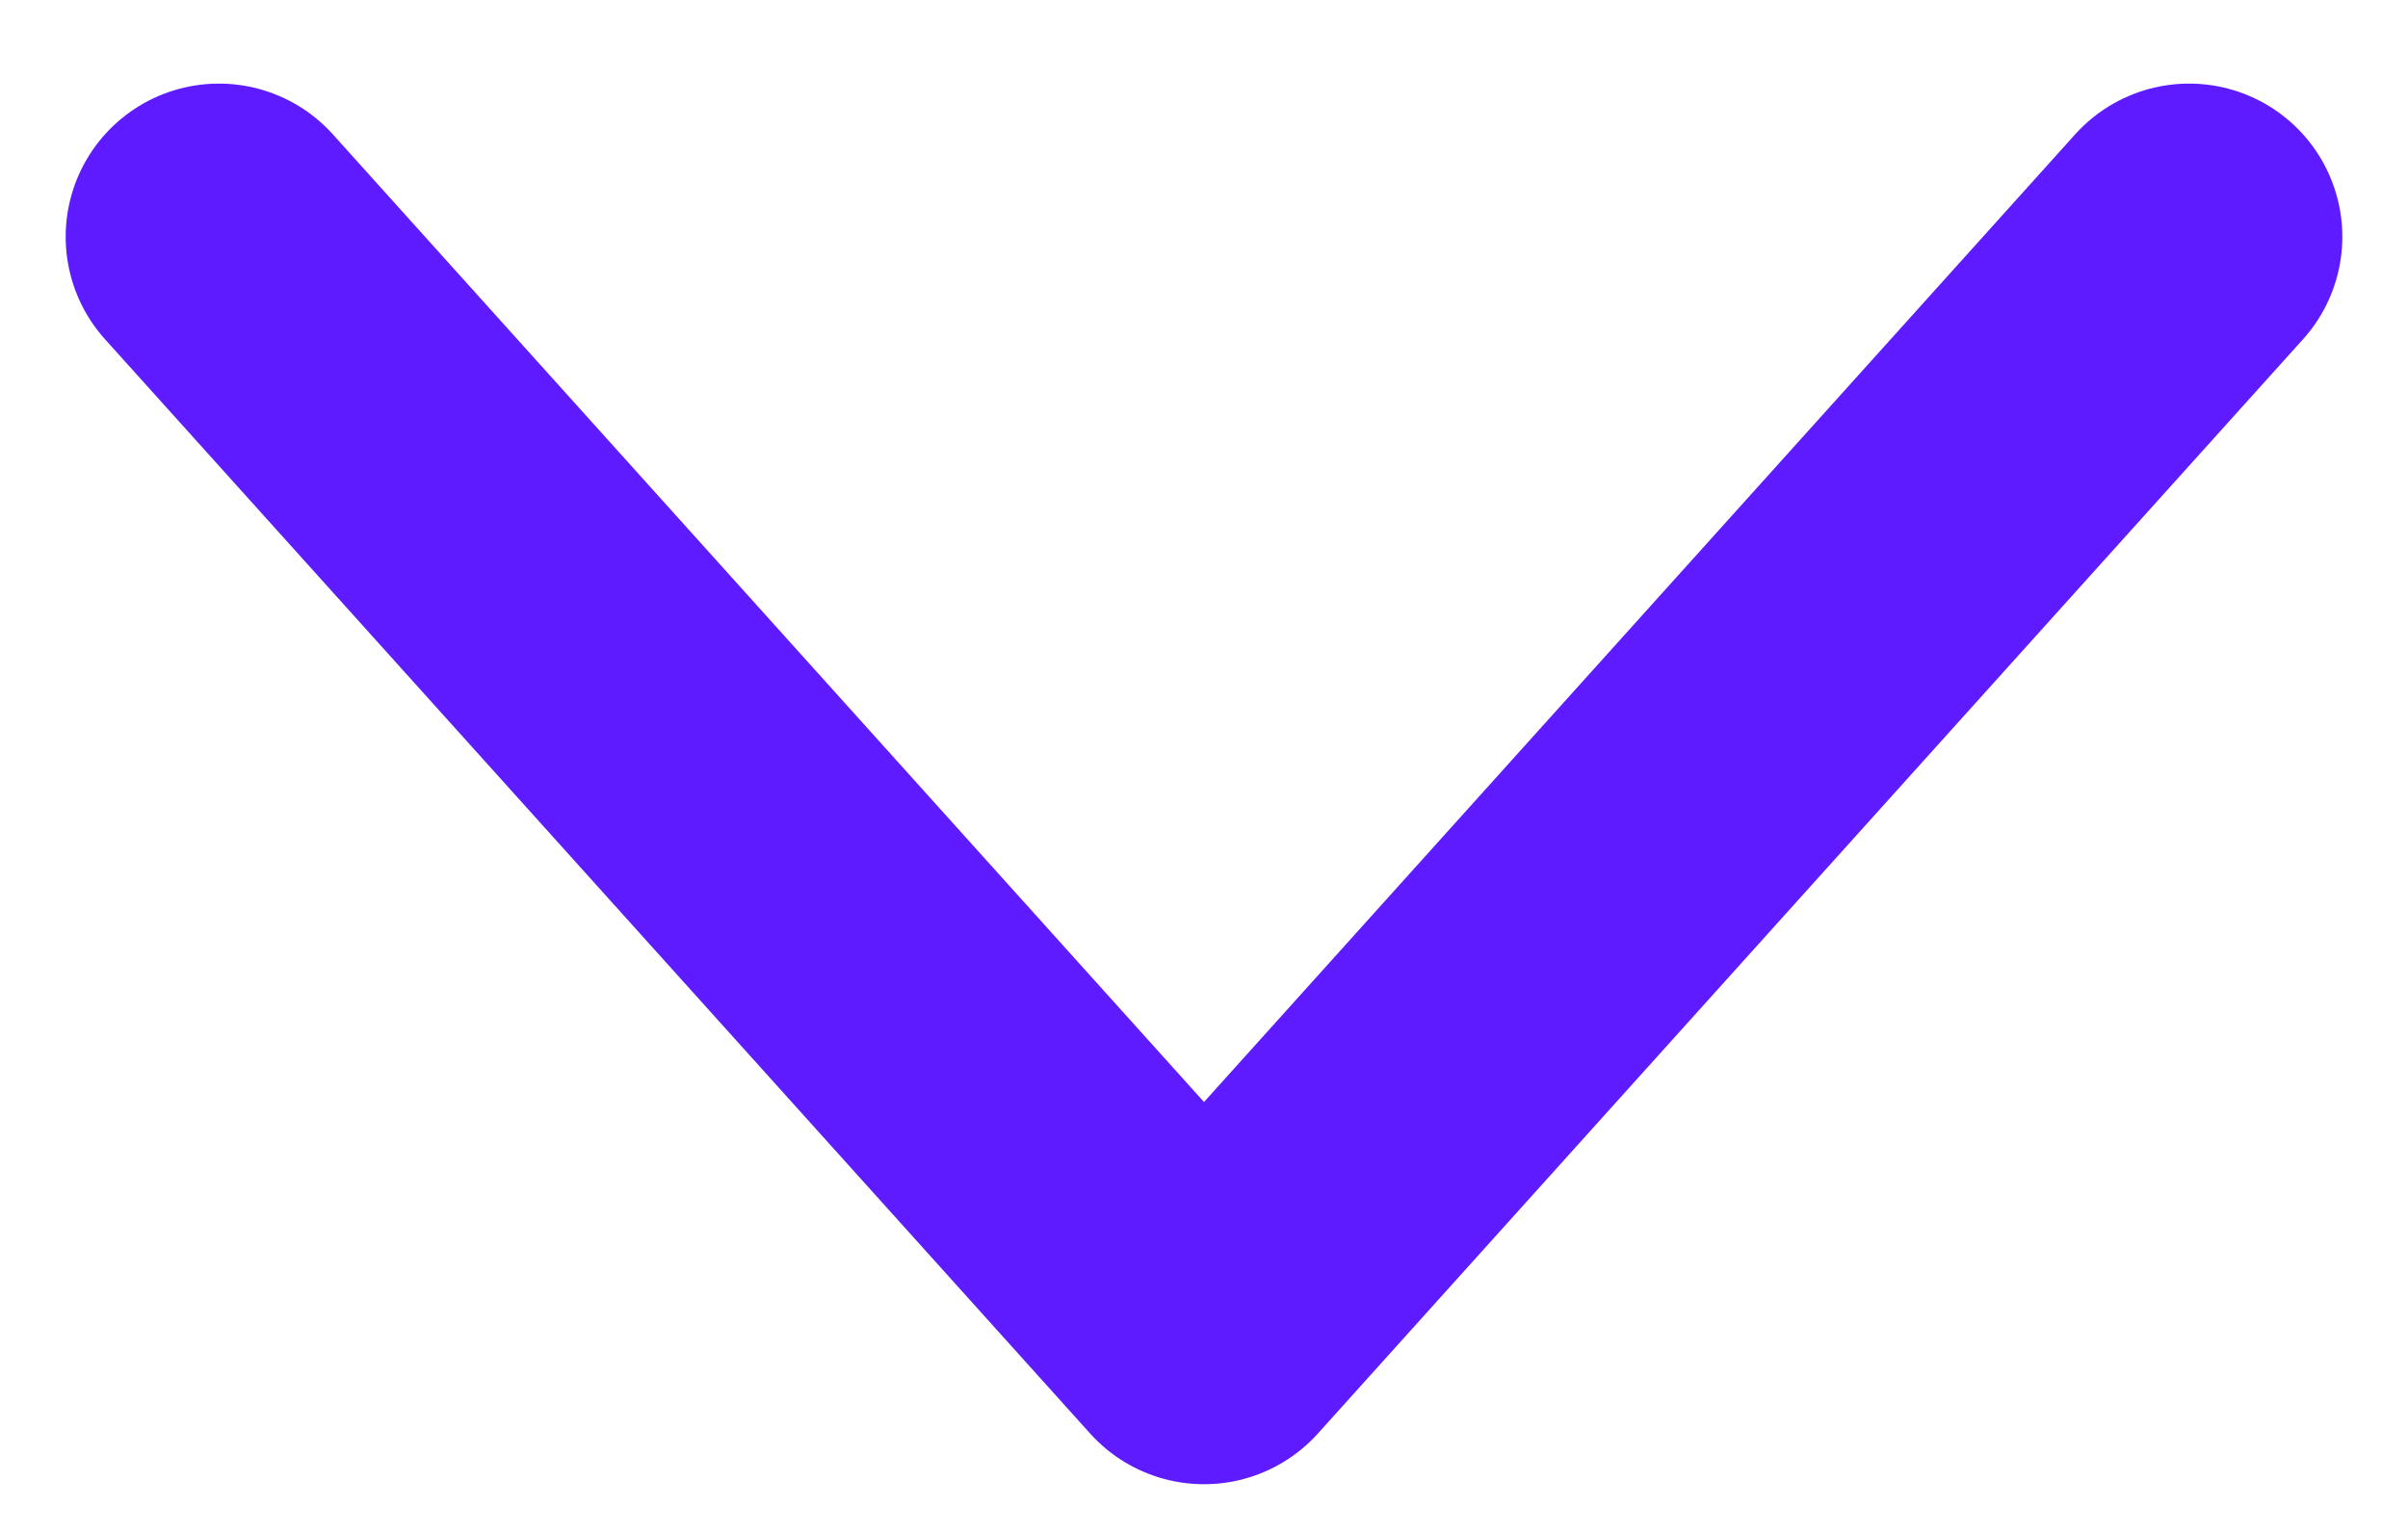 <svg width="11" height="7" viewBox="0 0 11 7" fill="none" xmlns="http://www.w3.org/2000/svg">
<path d="M1 1.082L5.5 6.082L10 1.082" stroke="#5E1BFF" stroke-width="1.4" stroke-linecap="round" stroke-linejoin="round"/>
</svg>
